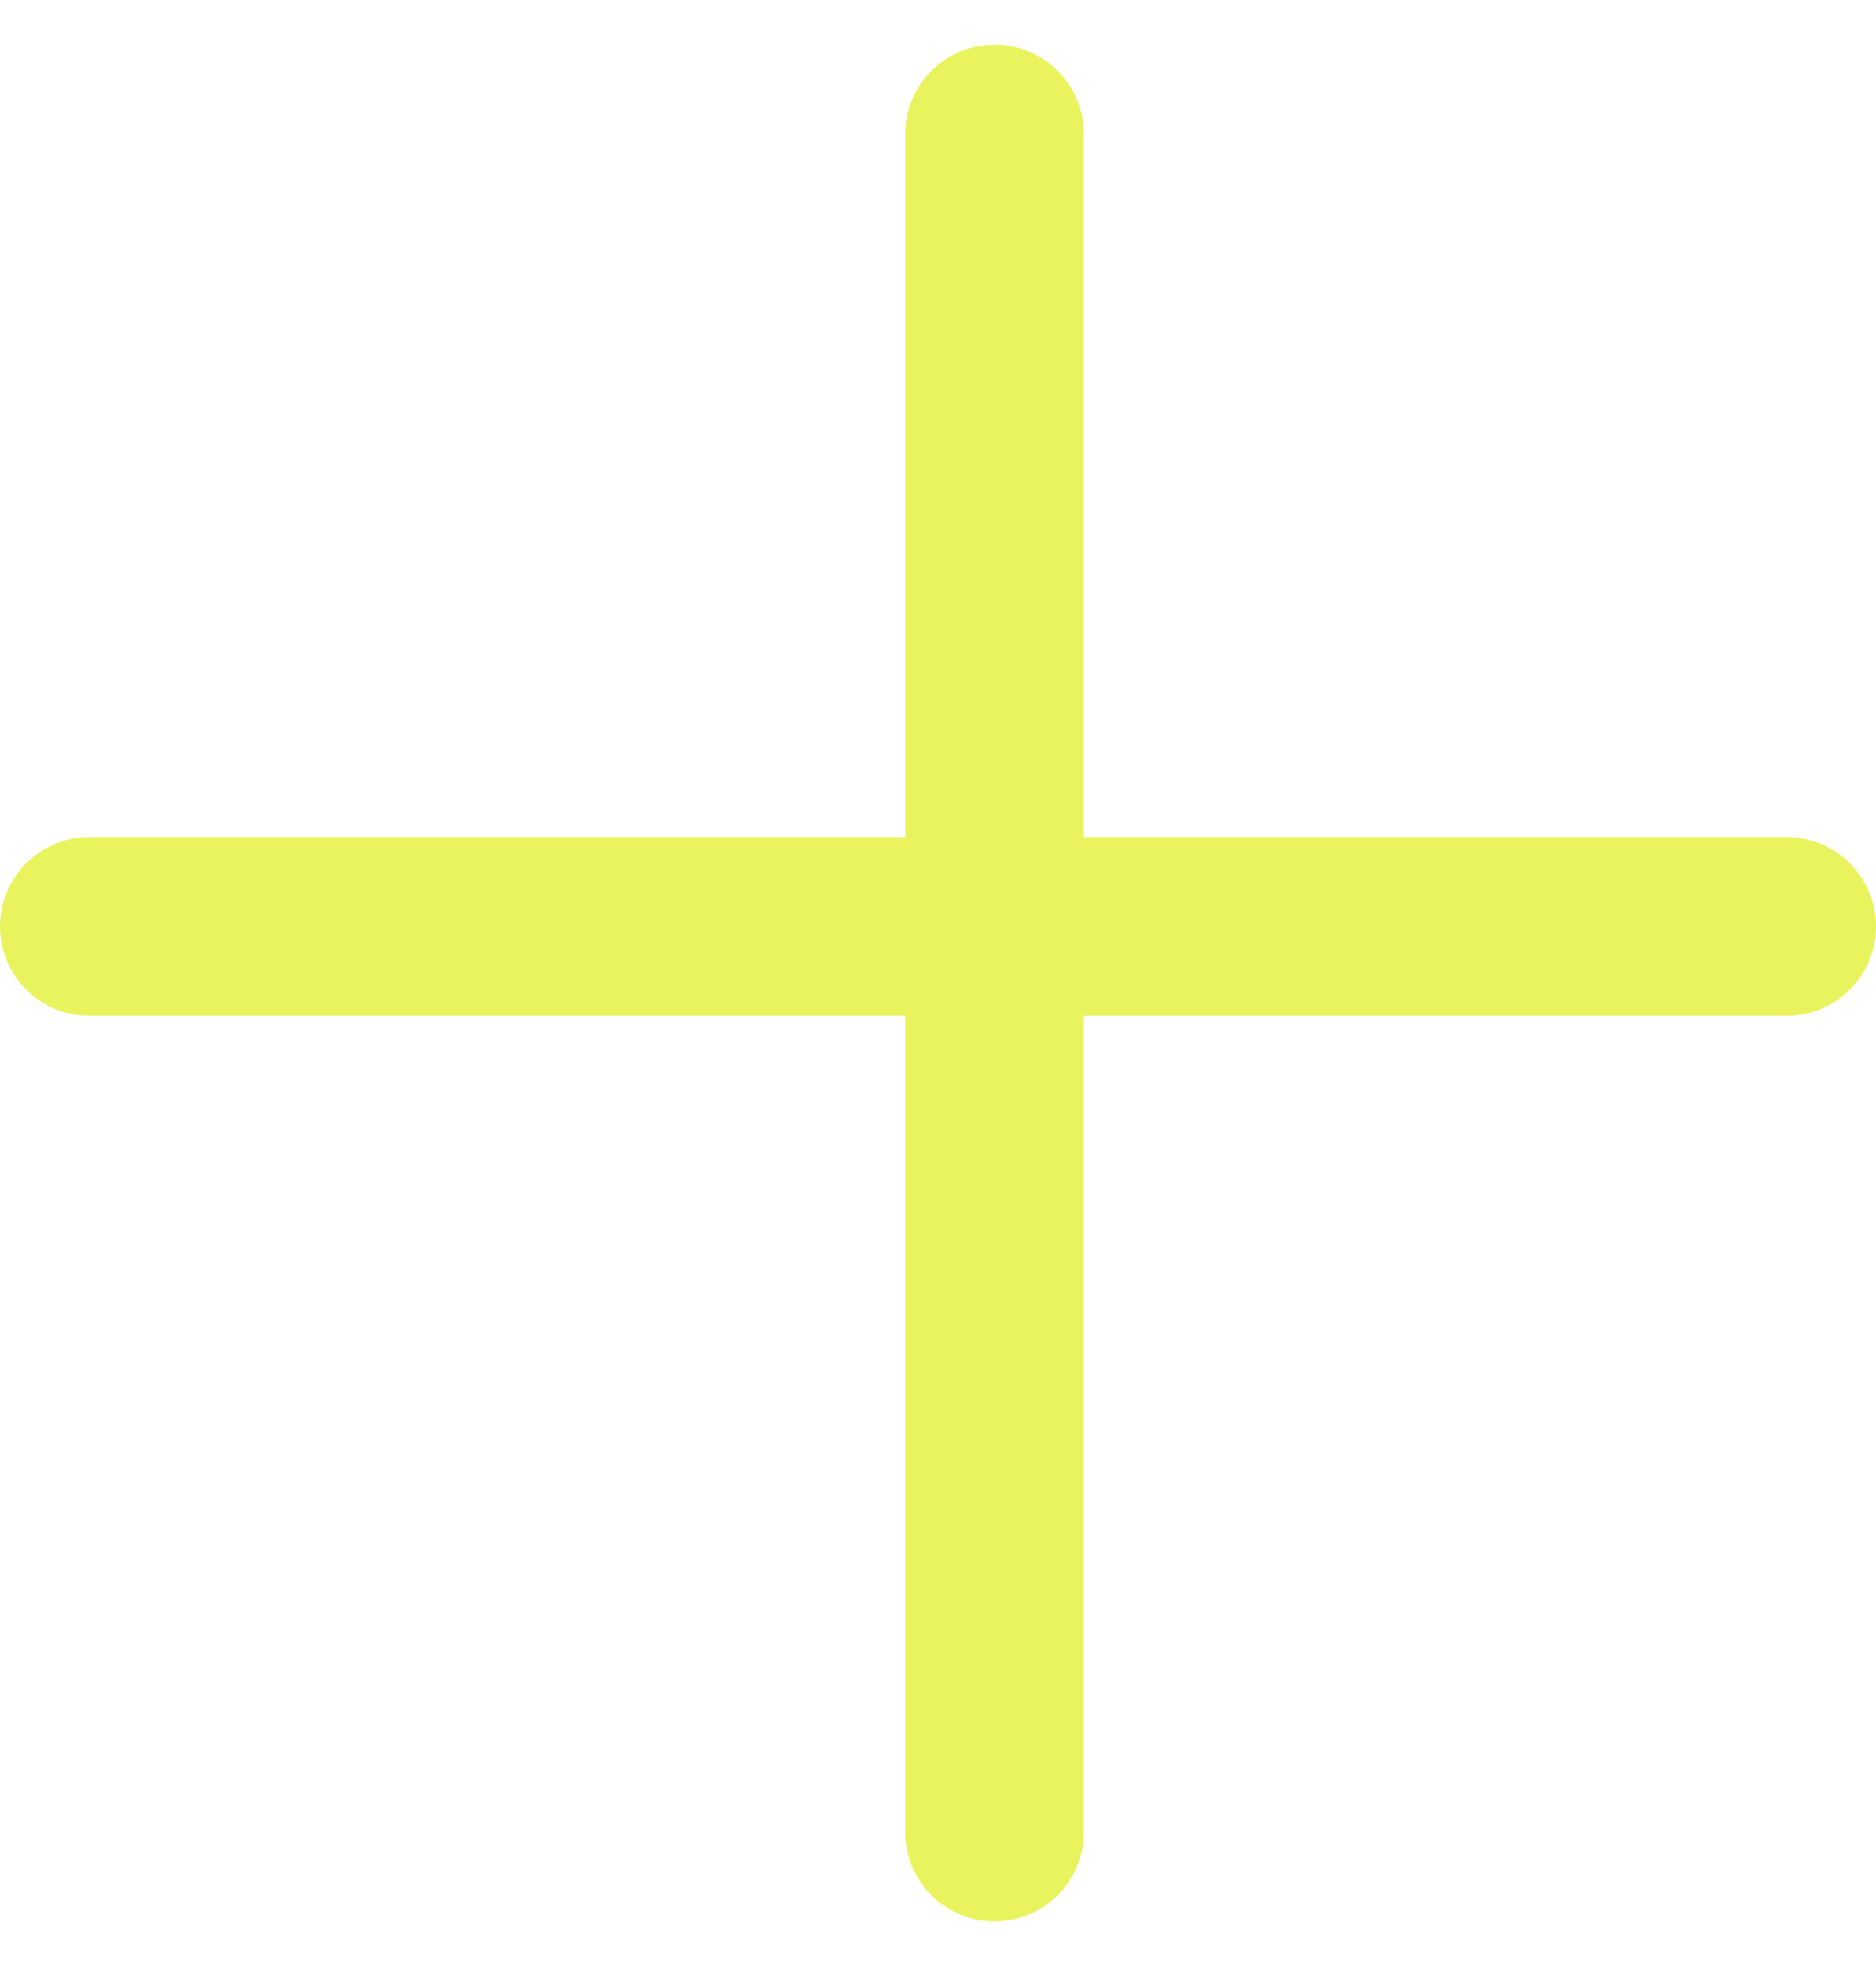 <svg width="21" height="22" viewBox="0 0 21 22" fill="none" xmlns="http://www.w3.org/2000/svg">
<path d="M11.133 20.5V1.5V20.5Z" fill="#E9F35E"/>
<path d="M11.133 20.5V1.5" stroke="#E9F35E" stroke-width="2" stroke-miterlimit="10" stroke-linecap="round" stroke-linejoin="round"/>
<path d="M1 10.367H20H1Z" fill="#E9F35E"/>
<path d="M1 10.367H20" stroke="#E9F35E" stroke-width="2" stroke-miterlimit="10" stroke-linecap="round" stroke-linejoin="round"/>
</svg>
